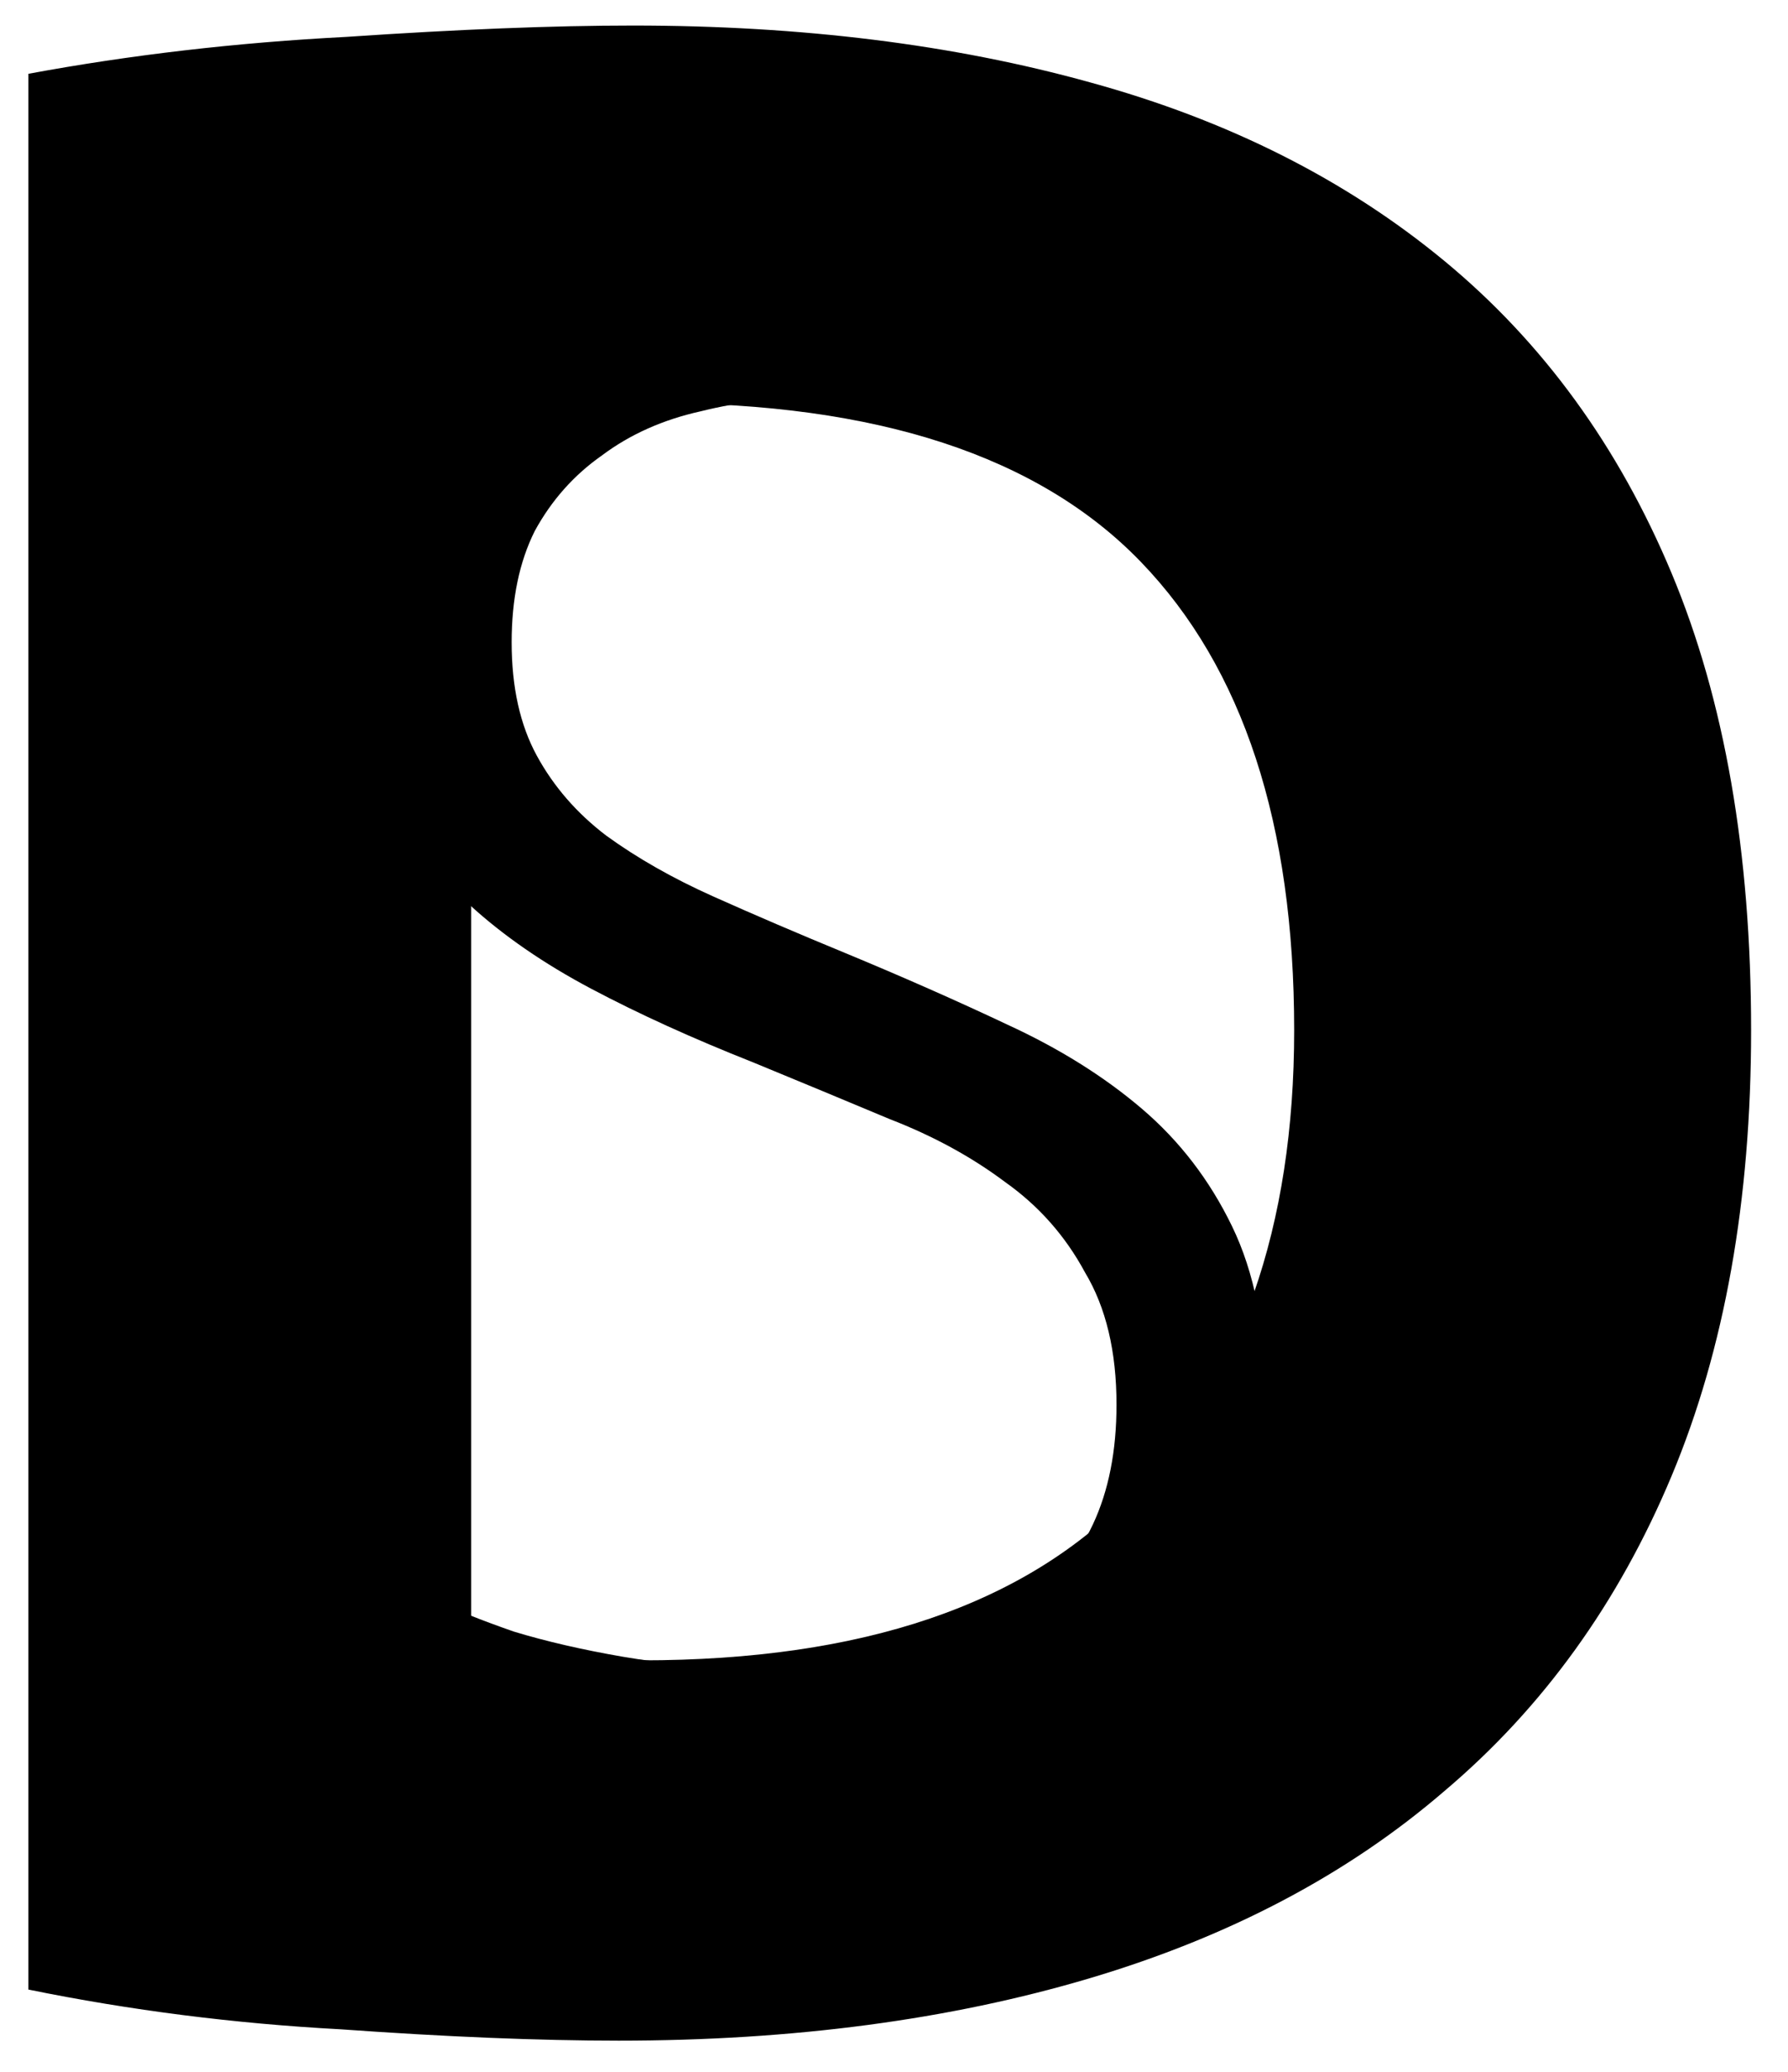 <svg width="63" height="73" viewBox="0 0 63 73" fill="none" xmlns="http://www.w3.org/2000/svg">
<g clip-path="url(#clip0_1431_1122)">
<path d="M16.6 58.3C17.333 58.367 18.167 58.433 19.1 58.5C20.1 58.5 21.267 58.5 22.6 58.5C30.4 58.5 36.167 56.533 39.9 52.6C43.7 48.667 45.6 43.233 45.6 36.3C45.6 29.033 43.8 23.533 40.2 19.8C36.6 16.067 30.9 14.2 23.1 14.2C22.033 14.2 20.933 14.233 19.8 14.3C18.667 14.3 17.6 14.367 16.6 14.5V58.3ZM61.7 36.3C61.7 42.3 60.767 47.533 58.9 52C57.033 56.467 54.367 60.167 50.9 63.1C47.5 66.033 43.333 68.233 38.4 69.7C33.467 71.167 27.933 71.9 21.8 71.9C19 71.9 15.733 71.767 12 71.5C8.267 71.3 4.6 70.833 1 70.1V2.6C4.6 1.933 8.333 1.5 12.2 1.3C16.133 1.033 19.5 0.9 22.3 0.9C28.233 0.9 33.6 1.567 38.4 2.9C43.267 4.233 47.433 6.333 50.9 9.2C54.367 12.067 57.033 15.733 58.9 20.2C60.767 24.667 61.7 30.033 61.7 36.3Z" fill="black"/>
<path d="M26.686 58.744C30.682 58.744 33.79 58.029 36.01 56.598C38.23 55.118 39.34 52.75 39.34 49.494C39.34 47.619 38.97 46.065 38.23 44.832C37.539 43.549 36.602 42.489 35.418 41.65C34.234 40.762 32.877 40.022 31.348 39.43C29.819 38.789 28.215 38.123 26.538 37.432C24.417 36.593 22.517 35.73 20.84 34.842C19.163 33.954 17.732 32.967 16.548 31.882C15.364 30.747 14.451 29.465 13.81 28.034C13.218 26.603 12.922 24.926 12.922 23.002C12.922 18.611 14.377 15.281 17.288 13.012C20.199 10.743 24.244 9.608 29.424 9.608C30.805 9.608 32.162 9.707 33.494 9.904C34.826 10.101 36.059 10.373 37.194 10.718C38.378 11.014 39.439 11.359 40.376 11.754C41.363 12.149 42.177 12.568 42.818 13.012L41.042 17.23C39.611 16.243 37.86 15.454 35.788 14.862C33.765 14.27 31.57 13.974 29.202 13.974C27.574 13.974 26.069 14.147 24.688 14.492C23.356 14.788 22.197 15.306 21.21 16.046C20.223 16.737 19.434 17.625 18.842 18.71C18.299 19.795 18.028 21.103 18.028 22.632C18.028 24.211 18.324 25.543 18.916 26.628C19.508 27.713 20.322 28.651 21.358 29.44C22.443 30.229 23.701 30.945 25.132 31.586C26.563 32.227 28.117 32.893 29.794 33.584C31.817 34.423 33.716 35.261 35.492 36.1C37.317 36.939 38.896 37.925 40.228 39.06C41.56 40.195 42.621 41.576 43.41 43.204C44.199 44.832 44.594 46.83 44.594 49.198C44.594 53.835 42.966 57.313 39.71 59.632C36.503 61.951 32.137 63.11 26.612 63.11C24.639 63.11 22.838 62.987 21.21 62.74C19.582 62.493 18.127 62.197 16.844 61.852C15.561 61.457 14.476 61.063 13.588 60.668C12.7 60.273 12.009 59.928 11.516 59.632L13.144 55.266C13.637 55.562 14.303 55.907 15.142 56.302C15.981 56.697 16.967 57.091 18.102 57.486C19.237 57.831 20.519 58.127 21.95 58.374C23.381 58.621 24.959 58.744 26.686 58.744Z" fill="black"/>
</g>
<defs>
<clipPath id="clip0_1431_1122">
<rect width="63" height="73" fill="white"/>
</clipPath>
</defs>
</svg>

